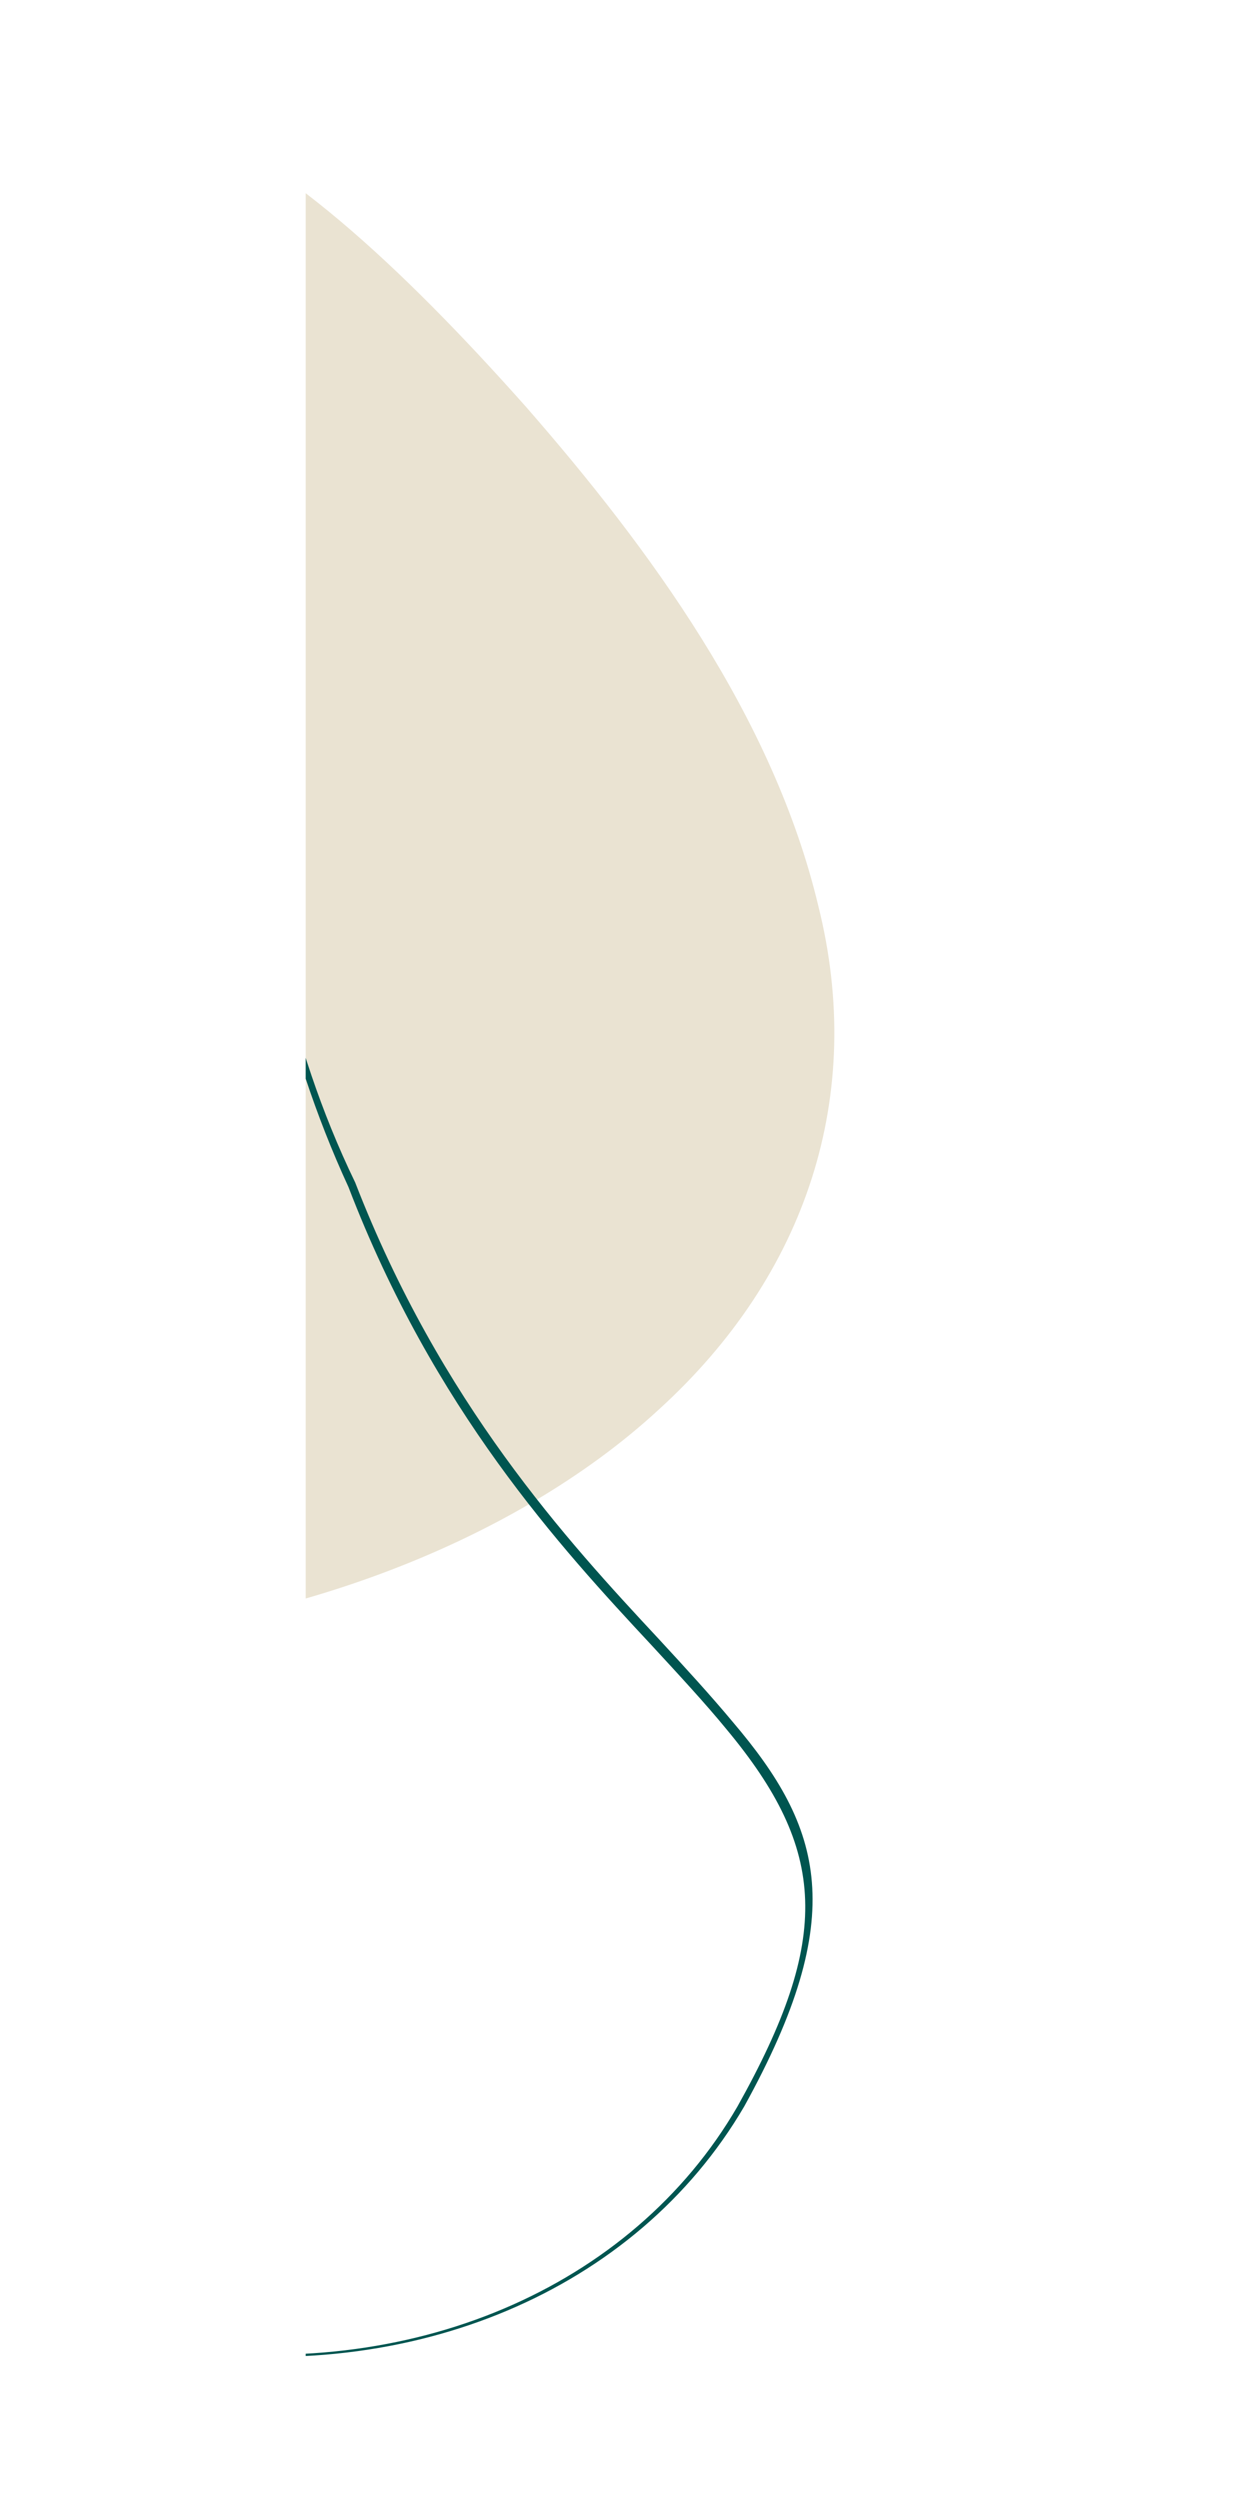 <?xml version="1.0" encoding="utf-8"?>
<!-- Generator: Adobe Illustrator 26.0.1, SVG Export Plug-In . SVG Version: 6.00 Build 0)  -->
<svg version="1.1" id="Modo_de_isolamento" xmlns="http://www.w3.org/2000/svg" xmlns:xlink="http://www.w3.org/1999/xlink" x="0px"
	 y="0px" viewBox="0 0 55.6 111.2" style="enable-background:new 0 0 55.6 111.2;" xml:space="preserve">
<style type="text/css">
	.st0{clip-path:url(#SVGID_00000050646743541954709390000018231327692118635699_);fill:#EAE3D2;}
	.st1{clip-path:url(#SVGID_00000050646743541954709390000018231327692118635699_);}
	.st2{fill:#005550;}
</style>
<g>
	<defs>
		
			<rect id="SVGID_1_" x="13.7" y="7.3" transform="matrix(-1 -1.224647e-16 1.224647e-16 -1 82.997 114.041)" width="55.7" height="99.4"/>
	</defs>
	<clipPath id="SVGID_00000138533828721564576760000002722761904041133954_">
		<use xlink:href="#SVGID_1_"  style="overflow:visible;"/>
	</clipPath>
	<path style="clip-path:url(#SVGID_00000138533828721564576760000002722761904041133954_);fill:#EAE3D2;" d="M7.3,5
		c5,1.7,10.5,6.8,16.1,13.1c5.5,6.3,11,13.8,13,22.2c2.1,8.4-0.5,16.4-7.1,22.4c-6.5,6-17.1,10-27.8,10.3c-10.7,0.3-18.6-2.9-22.1-9
		c-3.6-6-2.6-14.9,1-25.4c3.7-10.5,8.6-20.3,13.1-26.5C-1.9,5.8,2.2,3.2,7.3,5z"/>
	<g style="clip-path:url(#SVGID_00000138533828721564576760000002722761904041133954_);">
		<path class="st2" d="M11,34.9c0.8,5,1.7,11.3,4.8,17.7c3.8,9.8,9.4,15.9,13.5,20.3c1.2,1.3,2.3,2.5,3.3,3.7
			c4,4.7,5.2,8.6,0.5,17.1l0,0c-4.8,8.2-14.8,12.4-25.5,10.8c-12.9-1.5-27.1-11.3-36.7-19.3c-9.4-8.3-21.8-20.7-20.5-32.4
			c0.4-10,11-19.8,28.3-26.1c16.2-5.6,25.7-7.6,29.2-2.4C8,24.6,8.2,24.8,8.3,25C9.8,27.3,10.3,30.7,11,34.9z M-29,85.1
			c9.6,8,23.7,17.8,36.6,19.3c10.6,1.6,20.5-2.6,25.2-10.7c4.2-7.5,4-11.4-0.5-16.8c-0.9-1.1-2.1-2.4-3.3-3.7
			c-4.1-4.4-9.7-10.5-13.5-20.4C12.5,46.3,11.5,40,10.7,35c-0.7-4.6-1.3-8.3-3.1-10.5c-3.5-5-12.8-3-28.9,2.5
			C-38.5,33.3-49,43-49.4,52.9c-0.5,5.1,1.5,10.3,4.8,15.2C-40.4,74.5-34.3,80.4-29,85.1z"/>
	</g>
</g>
</svg>
